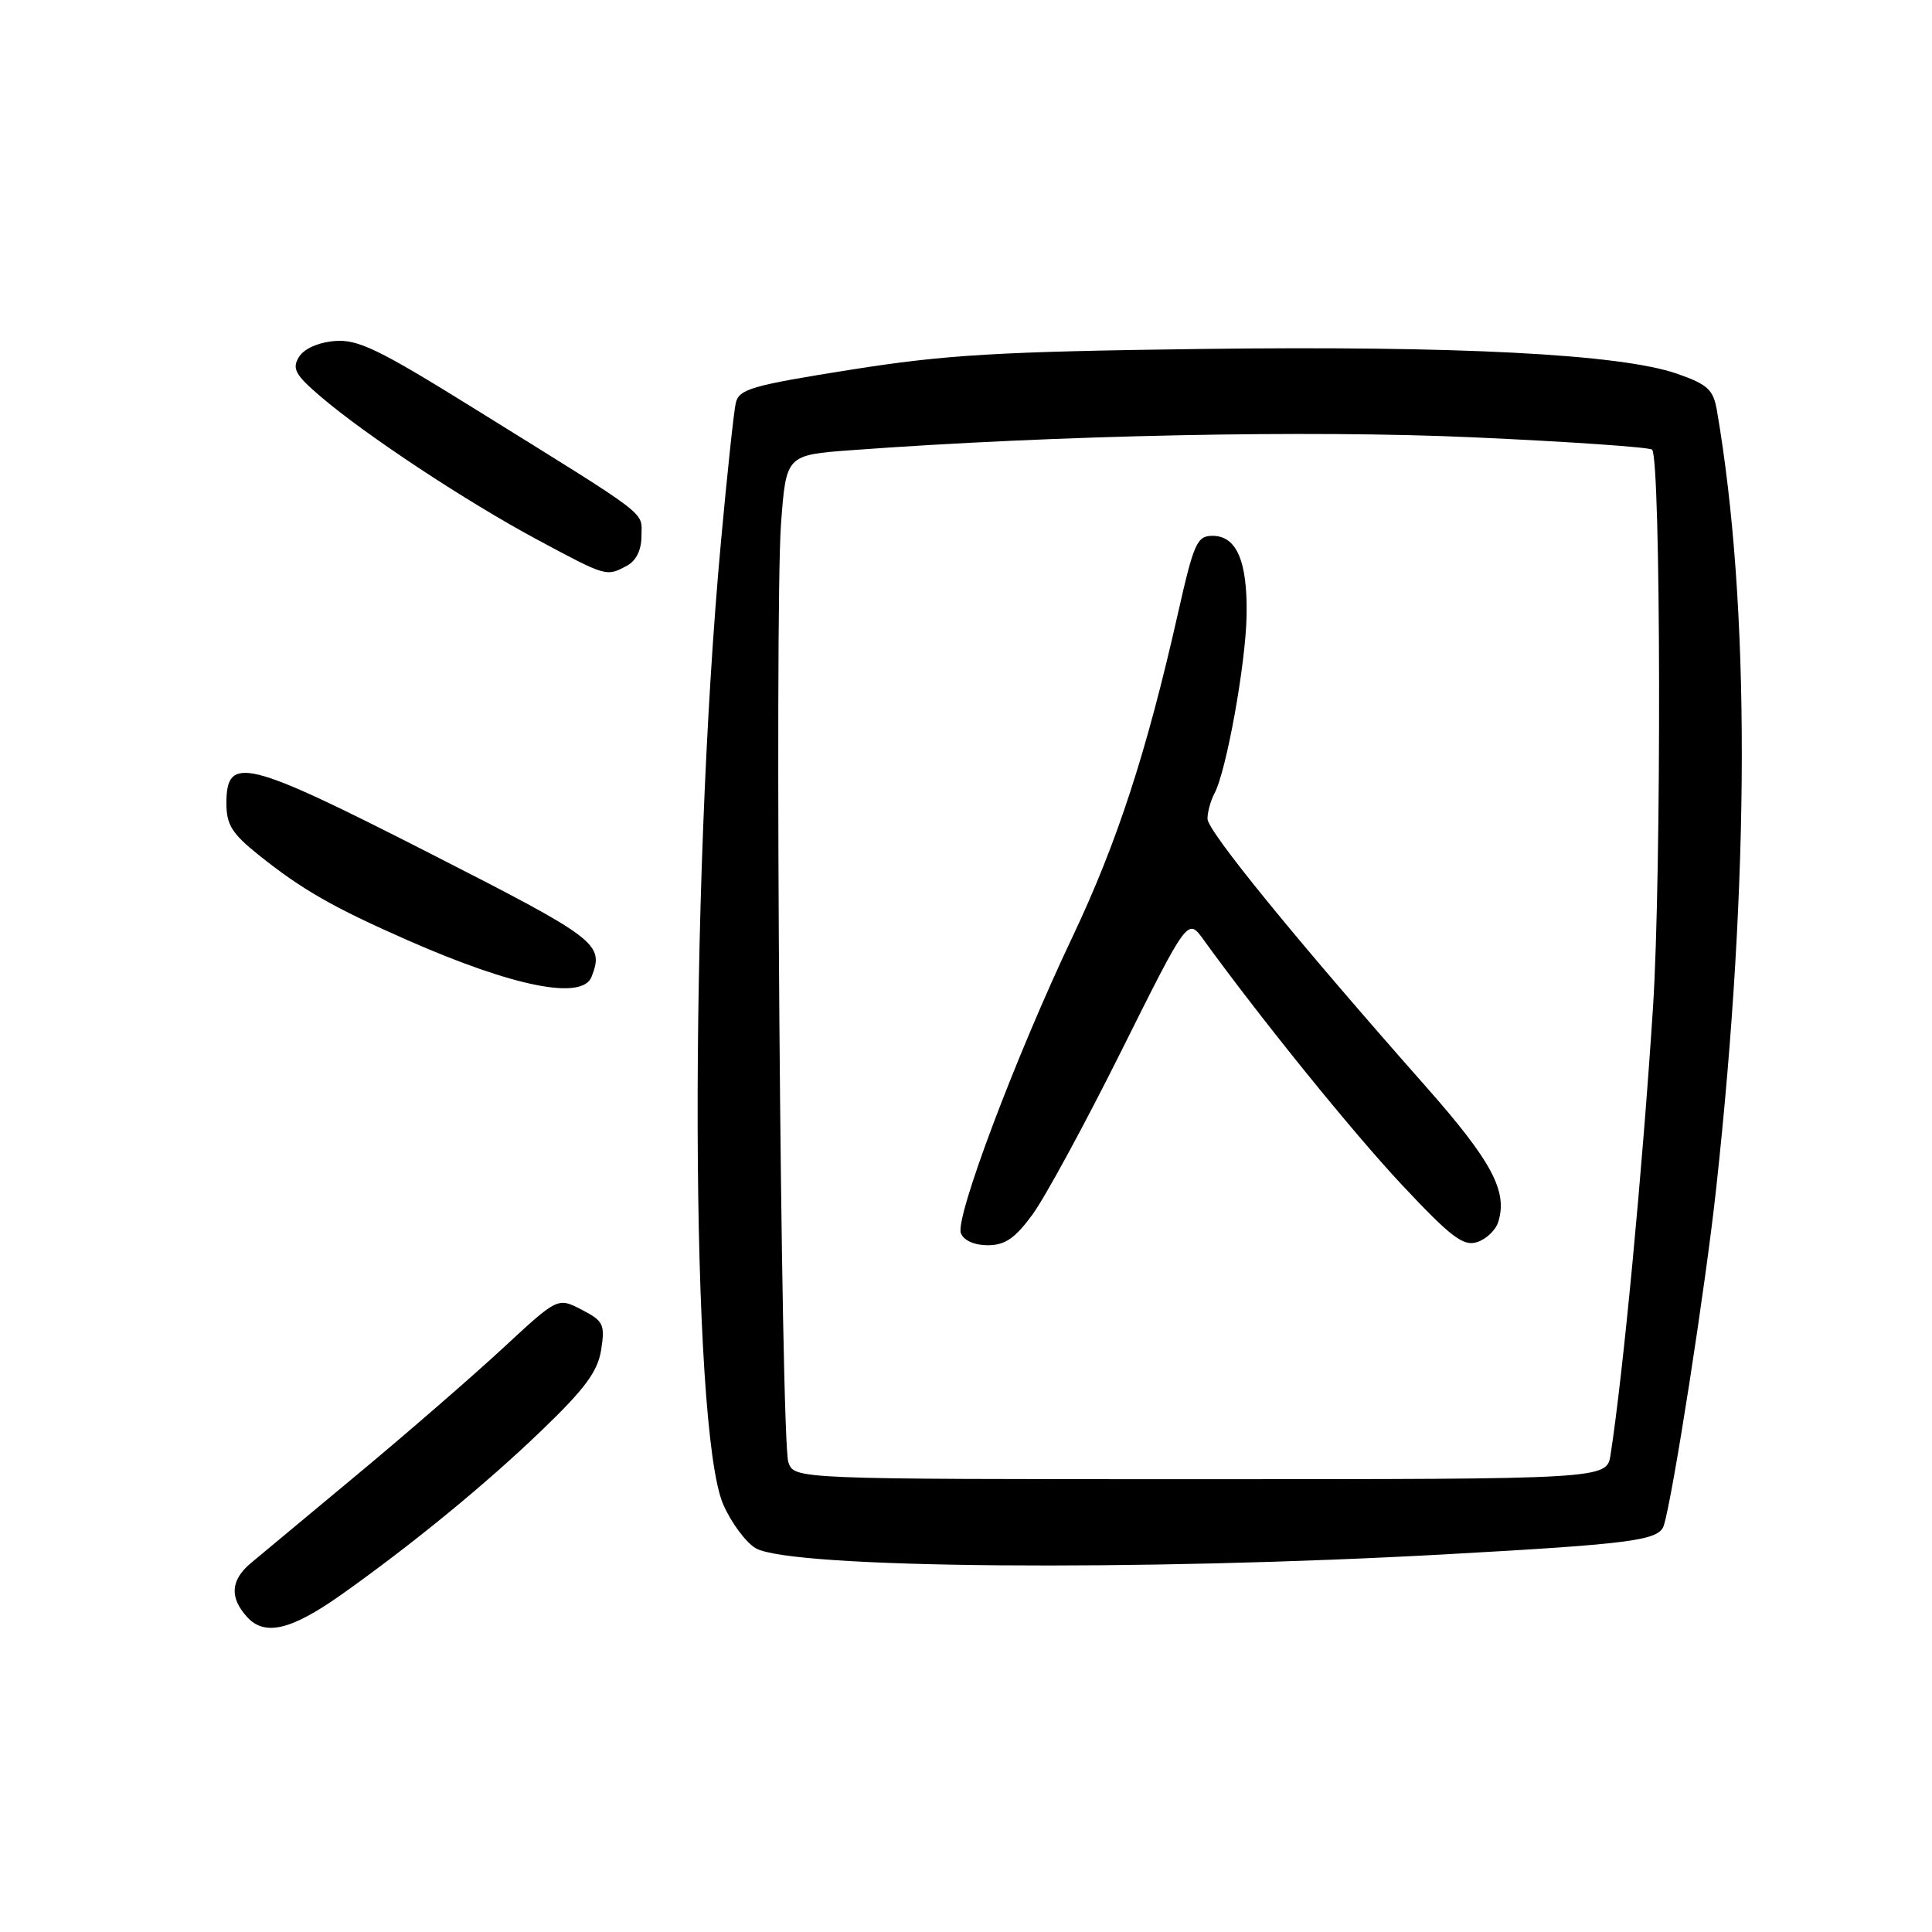 <?xml version="1.0" encoding="UTF-8" standalone="no"?>
<!DOCTYPE svg PUBLIC "-//W3C//DTD SVG 1.1//EN" "http://www.w3.org/Graphics/SVG/1.1/DTD/svg11.dtd" >
<svg xmlns="http://www.w3.org/2000/svg" xmlns:xlink="http://www.w3.org/1999/xlink" version="1.1" viewBox="0 0 256 256">
 <g >
 <path fill="currentColor"
d=" M 45.20 211.32 C 54.68 204.60 64.35 196.68 71.79 189.52 C 77.54 183.99 79.21 181.72 79.66 178.84 C 80.18 175.49 79.96 175.03 77.07 173.54 C 73.91 171.90 73.91 171.90 66.70 178.58 C 62.74 182.25 54.10 189.76 47.50 195.25 C 40.90 200.74 34.49 206.08 33.25 207.11 C 30.56 209.36 30.39 211.67 32.73 214.25 C 35.07 216.84 38.56 216.01 45.20 211.32 Z  M 192.00 205.93 C 216.28 204.58 219.83 204.11 220.46 202.14 C 221.65 198.39 225.99 170.50 227.40 157.50 C 231.90 116.23 231.93 80.09 227.49 54.33 C 227.02 51.63 226.26 50.93 222.22 49.52 C 214.74 46.92 193.19 45.80 159.07 46.24 C 132.20 46.59 125.30 47.00 112.73 48.99 C 99.55 51.08 97.90 51.56 97.49 53.42 C 97.23 54.56 96.35 62.83 95.53 71.79 C 91.27 118.12 91.45 189.44 95.85 199.39 C 96.93 201.83 98.87 204.43 100.16 205.16 C 104.86 207.84 150.84 208.23 192.00 205.93 Z  M 78.39 129.42 C 80.07 125.06 79.27 124.45 56.94 113.06 C 32.55 100.62 30.00 100.00 30.00 106.45 C 30.00 109.27 30.74 110.46 34.25 113.27 C 40.06 117.91 44.06 120.20 54.00 124.58 C 68.10 130.78 77.18 132.58 78.39 129.42 Z  M 83.07 74.96 C 84.31 74.30 85.00 72.87 85.00 70.98 C 85.00 67.68 86.52 68.84 62.72 54.06 C 50.13 46.24 47.41 44.93 44.32 45.19 C 42.14 45.38 40.27 46.22 39.60 47.32 C 38.67 48.85 39.13 49.68 42.50 52.56 C 48.47 57.66 61.77 66.45 71.18 71.50 C 80.39 76.44 80.33 76.43 83.07 74.96 Z  M 104.46 193.75 C 103.46 190.84 102.61 81.35 103.49 69.39 C 104.17 60.29 104.17 60.29 112.83 59.65 C 139.93 57.65 173.49 56.96 195.24 57.95 C 207.94 58.52 218.59 59.26 218.91 59.58 C 220.08 60.75 220.17 115.94 219.03 133.50 C 217.63 155.09 215.10 181.82 213.41 192.75 C 212.91 196.00 212.91 196.00 159.07 196.00 C 105.23 196.00 105.23 196.00 104.46 193.75 Z  M 136.79 160.96 C 138.43 158.74 143.73 148.99 148.57 139.28 C 157.38 121.62 157.38 121.62 159.44 124.47 C 167.07 135.00 179.22 150.02 185.79 157.03 C 192.25 163.92 193.89 165.17 195.71 164.59 C 196.92 164.21 198.18 163.01 198.52 161.93 C 199.81 157.86 197.69 153.88 188.88 143.91 C 171.82 124.61 160.00 110.12 160.00 108.50 C 160.00 107.60 160.41 106.10 160.91 105.16 C 162.50 102.21 165.07 87.95 165.18 81.56 C 165.31 74.37 163.86 71.00 160.67 71.00 C 158.61 71.00 158.19 71.95 156.10 81.21 C 151.94 99.66 148.05 111.60 142.11 124.14 C 134.54 140.10 126.54 161.36 127.32 163.40 C 127.69 164.37 129.11 165.00 130.88 165.00 C 133.17 165.00 134.49 164.09 136.79 160.96 Z "/>
</g>
</svg>